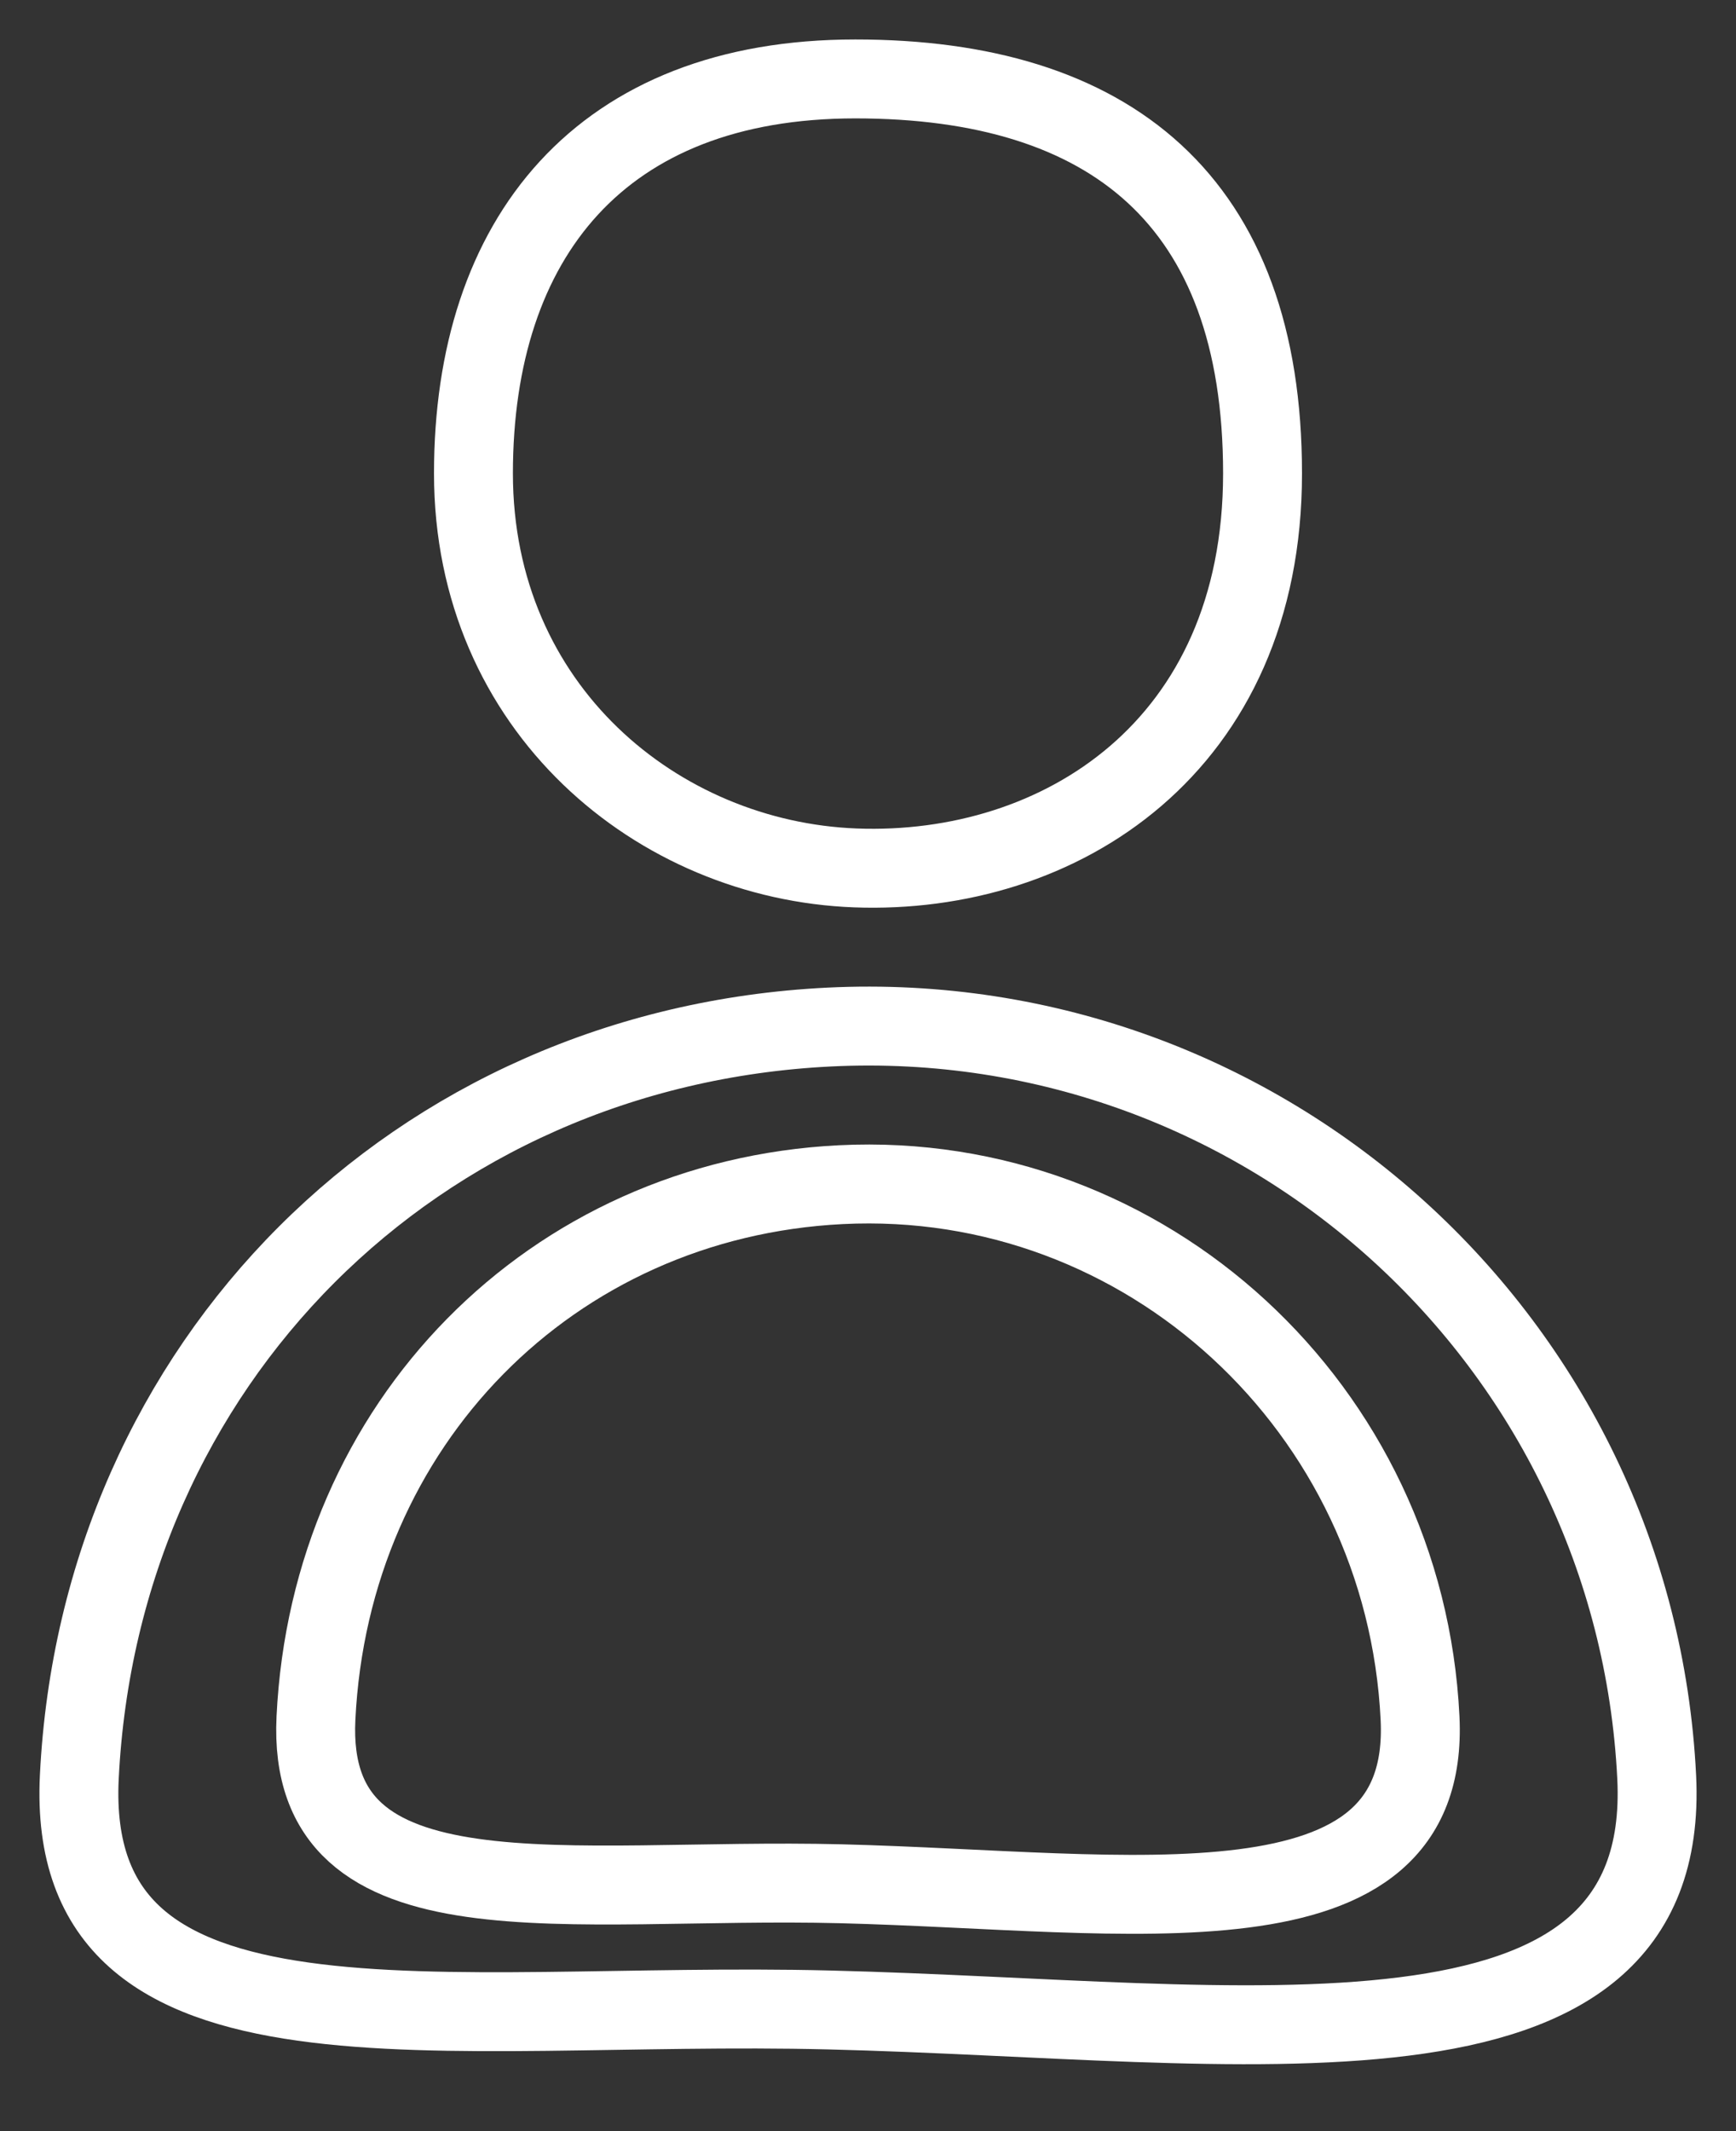 <svg width="22" height="27" viewBox="0 0 22 27" fill="none" xmlns="http://www.w3.org/2000/svg">
<rect x="0" y="0" width="22" height="27" fill="#333333" stroke="none"/>
<path d="M10.508 13.012C16.028 12.741 20.723 16.996 20.995 22.515C21.193 26.539 15.76 25.594 10.508 25.465C5.584 25.343 0.82 26.288 1.005 22.515C1.263 17.273 5.266 13.27 10.508 13.012Z" stroke="white" style="stroke:white;stroke-opacity:1;"/>
<path d="M10.656 15.009C14.52 14.816 17.806 17.842 17.996 21.769C18.135 24.631 14.332 23.959 10.656 23.866C7.209 23.78 3.874 24.452 4.004 21.769C4.184 18.04 6.986 15.192 10.656 15.009Z" stroke="white" style="stroke:white;stroke-opacity:1;"/>
<path d="M16 5.998C16 9.458 13.434 11.094 10.839 10.996C8.339 10.901 6 8.978 6 5.998C6 3.018 7.613 1 10.839 1C14.065 1 16 2.538 16 5.998Z" stroke="white" style="stroke:white;stroke-opacity:1;"/>
</svg>
